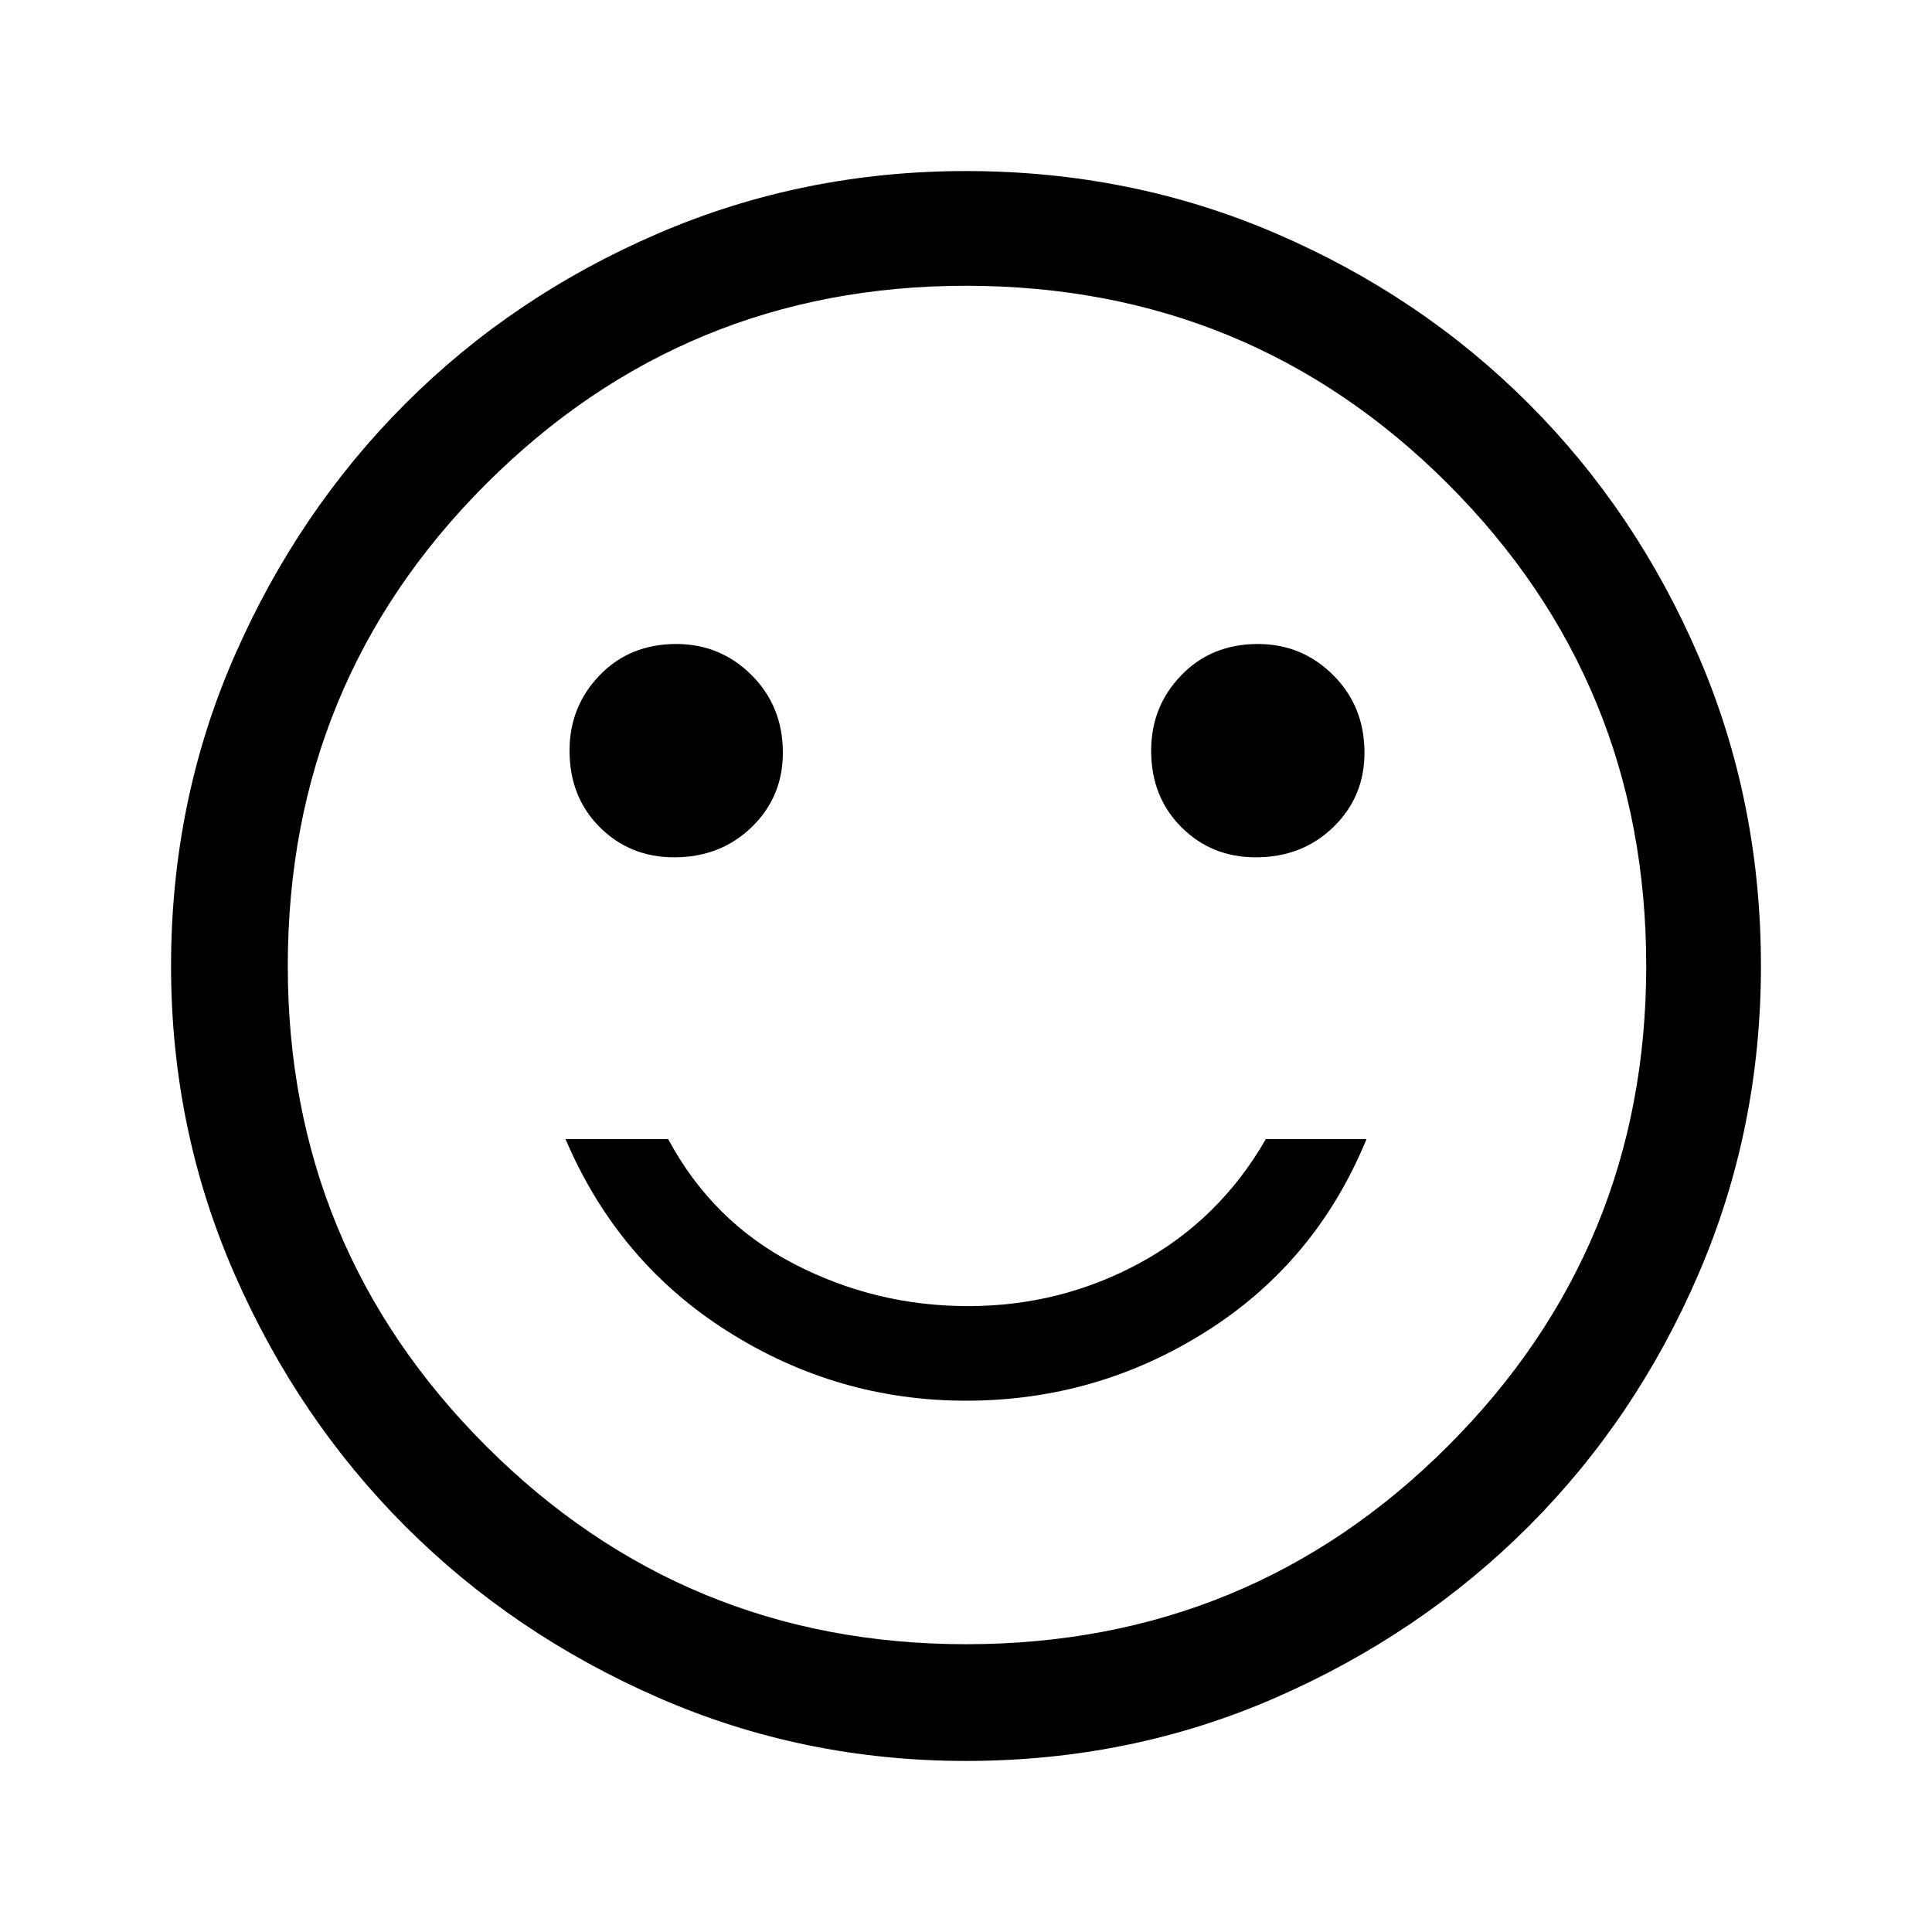 <svg xmlns="http://www.w3.org/2000/svg" height="48" width="48"><path d="M31.2 21.3q1.15 0 1.925-.75.775-.75.775-1.85 0-1.15-.775-1.925Q32.35 16 31.25 16q-1.15 0-1.9.775t-.75 1.875q0 1.15.75 1.9t1.85.75Zm-14.45 0q1.15 0 1.925-.75.775-.75.775-1.85 0-1.15-.775-1.925Q17.9 16 16.8 16q-1.15 0-1.9.775t-.75 1.875q0 1.15.75 1.9t1.85.75ZM24 34.8q3.25 0 5.975-1.725Q32.7 31.35 33.95 28.3h-2.5q-1.15 2-3.125 3.075-1.975 1.075-4.275 1.075-2.3 0-4.325-1.05-2.025-1.05-3.125-3.1h-2.55q1.3 3.05 4.025 4.775Q20.8 34.8 24 34.8Zm0 8.95q-4.05 0-7.65-1.575-3.6-1.575-6.275-4.25Q7.4 35.25 5.825 31.65 4.25 28.05 4.25 24q0-4.1 1.575-7.7 1.575-3.6 4.25-6.275Q12.75 7.35 16.35 5.8q3.6-1.55 7.65-1.55 4.1 0 7.7 1.55 3.6 1.55 6.275 4.225Q40.65 12.7 42.2 16.3q1.55 3.6 1.55 7.7 0 4.05-1.55 7.65-1.55 3.6-4.225 6.275Q35.3 40.6 31.7 42.175 28.1 43.75 24 43.75ZM24 24Zm0 16.85q7.05 0 11.975-4.925T40.9 24q0-7.05-4.925-11.975T24 7.1q-7 0-11.925 4.925Q7.15 16.95 7.15 24q0 7 4.925 11.925Q17 40.85 24 40.85Z"/></svg>